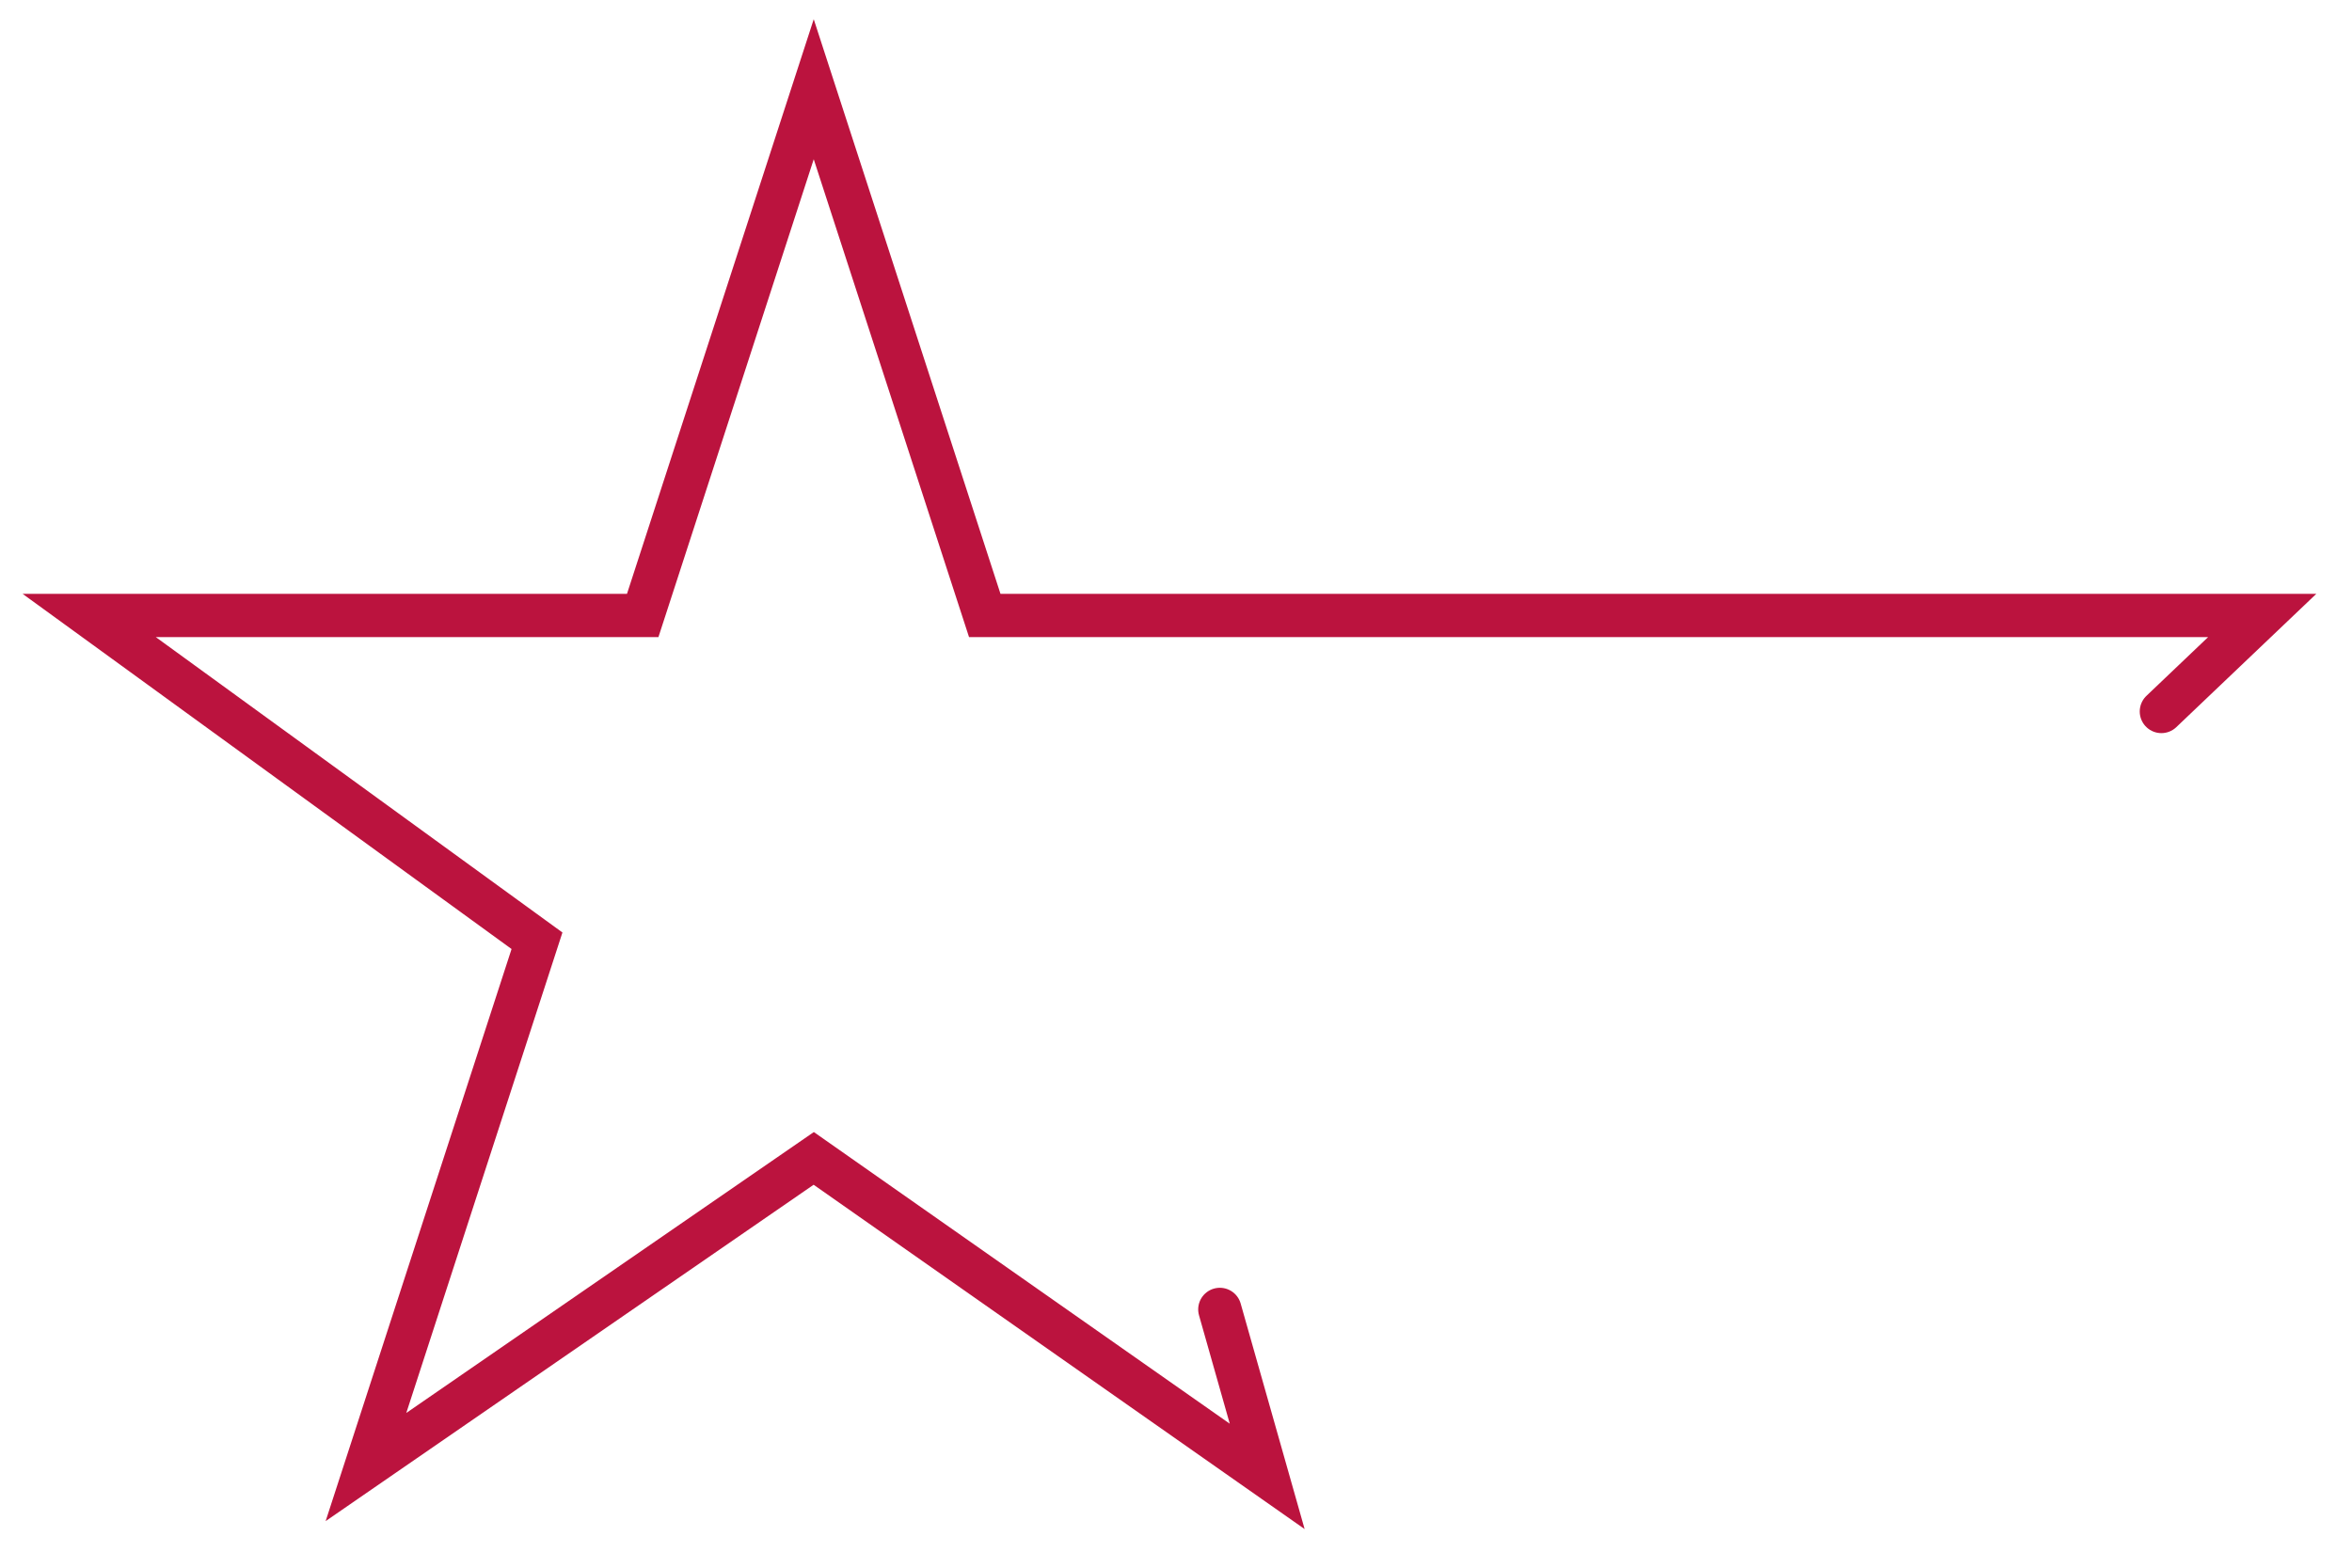 <?xml version="1.0" encoding="UTF-8" standalone="no"?><!DOCTYPE svg PUBLIC "-//W3C//DTD SVG 1.1//EN" "http://www.w3.org/Graphics/SVG/1.1/DTD/svg11.dtd"><svg width="100%" height="100%" viewBox="0 0 1020 680" version="1.1" xmlns="http://www.w3.org/2000/svg" xmlns:xlink="http://www.w3.org/1999/xlink" xml:space="preserve" xmlns:serif="http://www.serif.com/" style="fill-rule:evenodd;clip-rule:evenodd;stroke-linecap:round;"><g id="LOGO"><path d="M529.011,567.972l20.537,72.423l-196.652,-137.928l-194.186,133.872l74.172,-228.279l-194.185,-141.084l240.026,-0l74.173,-228.279l74.172,228.279l553.982,-0l-43.718,41.636" style="fill:none;stroke:#bb133e;stroke-width:18.77px;"/></g></svg>